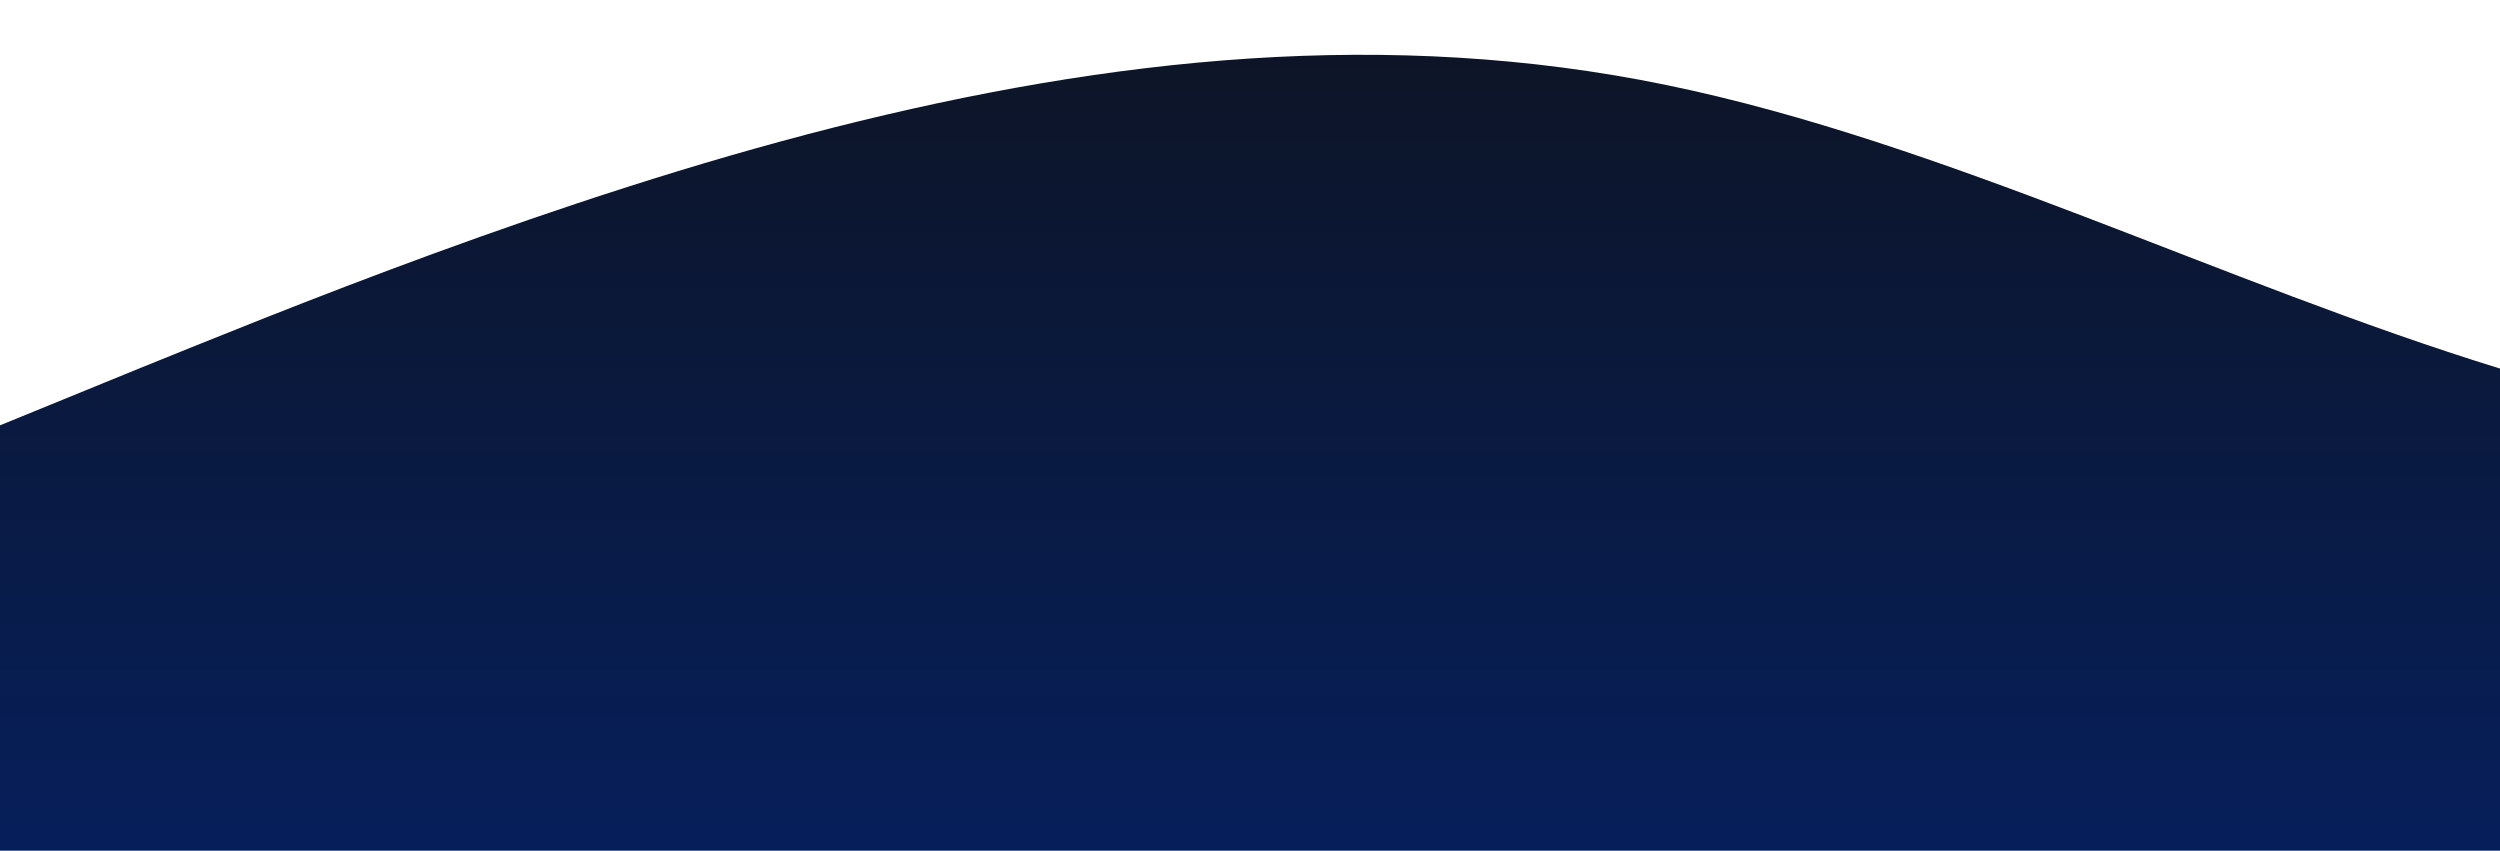 <?xml version="1.0" standalone="no"?>
<svg xmlns:xlink="http://www.w3.org/1999/xlink" id="wave" style="transform:rotate(0deg); transition: 0.3s" viewBox="0 0 1440 490" version="1.1" xmlns="http://www.w3.org/2000/svg"><defs><linearGradient id="sw-gradient-0" x1="0" x2="0" y1="1" y2="0"><stop stop-color="rgba(6.224, 31.064, 91.392, 1)" offset="0%"/><stop stop-color="rgba(13, 20, 37, 1)" offset="100%"/></linearGradient></defs><path style="transform:translate(0, 0px); opacity:1" fill="url(#sw-gradient-0)" d="M0,245L80,212.3C160,180,320,114,480,73.5C640,33,800,16,960,49C1120,82,1280,163,1440,212.3C1600,261,1760,278,1920,294C2080,310,2240,327,2400,351.2C2560,376,2720,408,2880,383.8C3040,359,3200,278,3360,236.8C3520,196,3680,196,3840,220.5C4000,245,4160,294,4320,318.5C4480,343,4640,343,4800,351.2C4960,359,5120,376,5280,334.8C5440,294,5600,196,5760,138.8C5920,82,6080,65,6240,57.2C6400,49,6560,49,6720,57.2C6880,65,7040,82,7200,73.5C7360,65,7520,33,7680,89.8C7840,147,8000,294,8160,302.2C8320,310,8480,180,8640,179.7C8800,180,8960,310,9120,310.3C9280,310,9440,180,9600,122.5C9760,65,9920,82,10080,147C10240,212,10400,327,10560,359.3C10720,392,10880,343,11040,318.5C11200,294,11360,294,11440,294L11520,294L11520,490L11440,490C11360,490,11200,490,11040,490C10880,490,10720,490,10560,490C10400,490,10240,490,10080,490C9920,490,9760,490,9600,490C9440,490,9280,490,9120,490C8960,490,8800,490,8640,490C8480,490,8320,490,8160,490C8000,490,7840,490,7680,490C7520,490,7360,490,7200,490C7040,490,6880,490,6720,490C6560,490,6400,490,6240,490C6080,490,5920,490,5760,490C5600,490,5440,490,5280,490C5120,490,4960,490,4800,490C4640,490,4480,490,4320,490C4160,490,4000,490,3840,490C3680,490,3520,490,3360,490C3200,490,3040,490,2880,490C2720,490,2560,490,2400,490C2240,490,2080,490,1920,490C1760,490,1600,490,1440,490C1280,490,1120,490,960,490C800,490,640,490,480,490C320,490,160,490,80,490L0,490Z"/></svg>